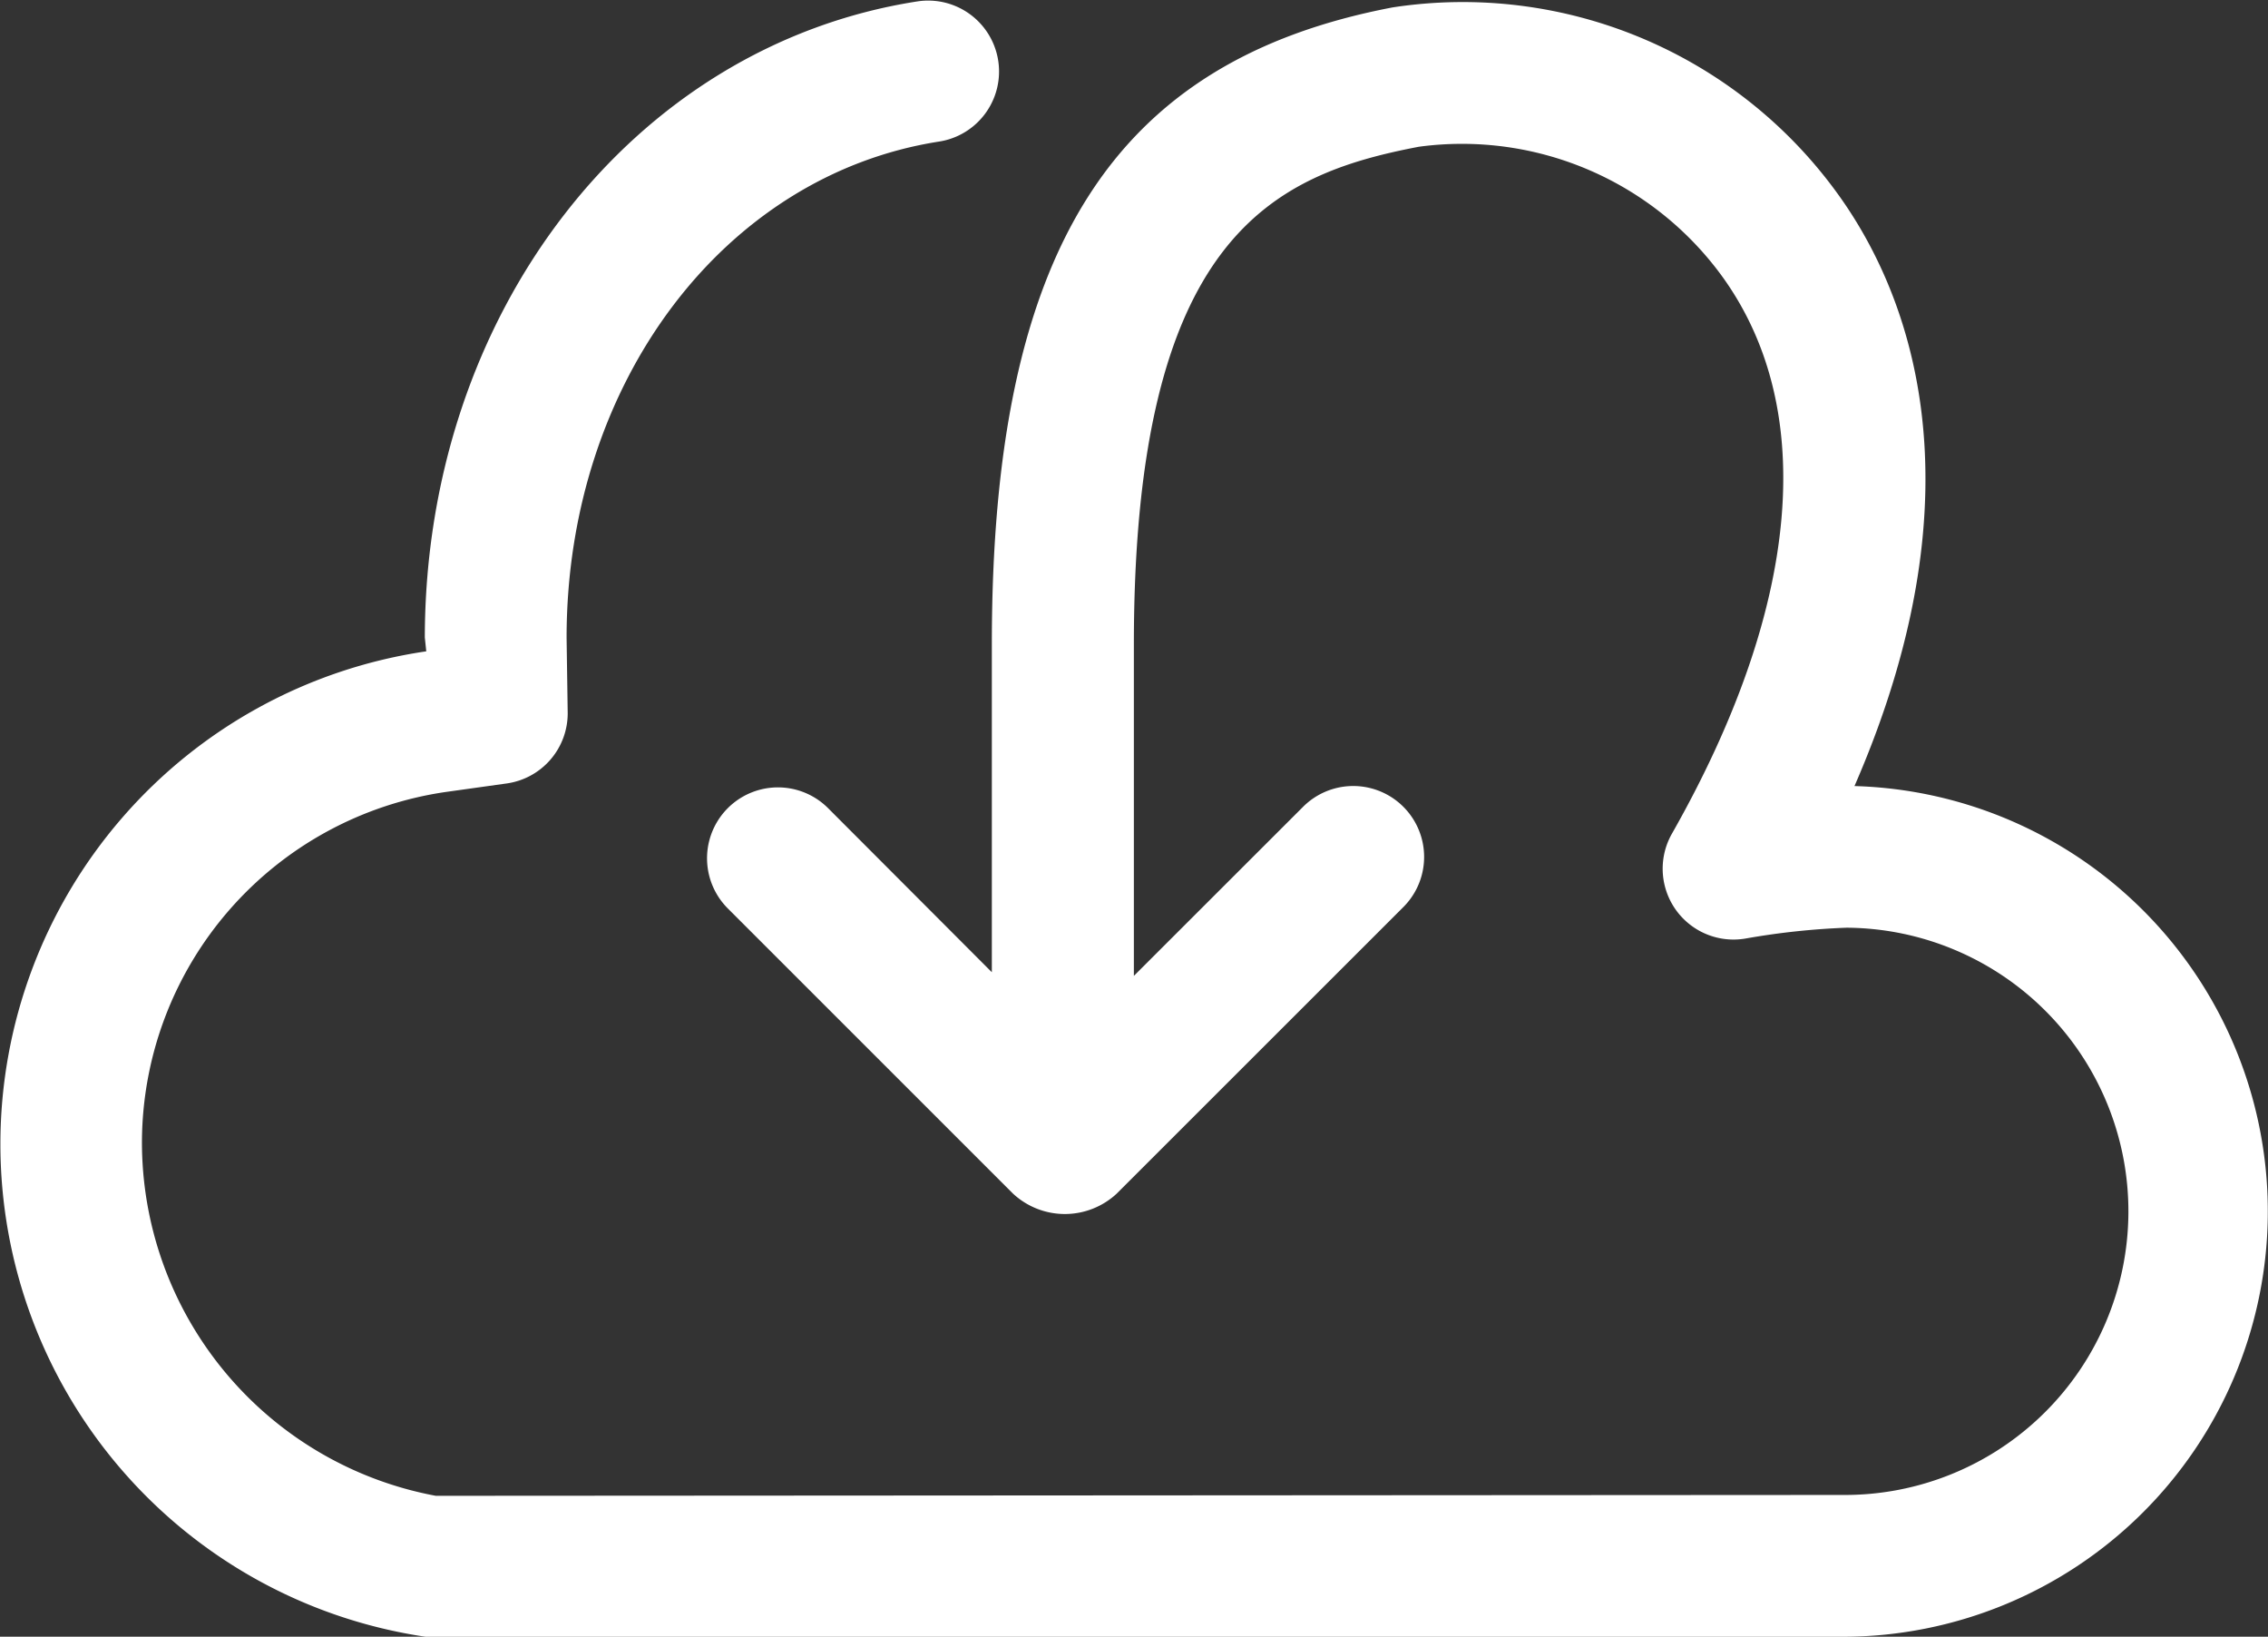 <svg xmlns="http://www.w3.org/2000/svg" width="26.603" height="19.193" viewBox="0 0 26.603 19.193">
  <rect x="0" y="0" width="26.603" height="19.193" fill="#333333" stroke="none"/>
  <path id="_95c7183c18fcf8ec541d425070875525" data-name="95c7183c18fcf8ec541d425070875525" d="M21.753,14.13c1.553-3.566.6-5.834-.185-6.927A5.426,5.426,0,0,0,16.334,5c-3.292.628-4.7,2.86-4.7,7.467v3.847L9.713,14.39a.831.831,0,1,0-1.176,1.176l3.345,3.344a.893.893,0,0,0,1.217,0l3.362-3.36a.831.831,0,1,0-1.176-1.176L13.3,16.357V12.468c0-4.8,1.651-5.51,3.342-5.834a3.774,3.774,0,0,1,3.57,1.536c1.117,1.561.9,3.877-.6,6.518a.831.831,0,0,0,.868,1.23,8.663,8.663,0,0,1,1.181-.126,3.326,3.326,0,0,1-.043,6.652l-16.506.01a4.219,4.219,0,0,1-3.447-4.167A4.162,4.162,0,0,1,5.231,14.2l.715-.1a.831.831,0,0,0,.713-.823l-.013-.885c0-2.978,1.841-5.425,4.37-5.819a.831.831,0,1,0-.258-1.643c-3.342.52-5.77,3.658-5.775,7.459L5,12.551a5.84,5.84,0,0,0-.008,11.556H21.615a4.989,4.989,0,0,0,.138-9.976Z" transform="translate(0 -4.913)" fill="#fff"/>
</svg>
